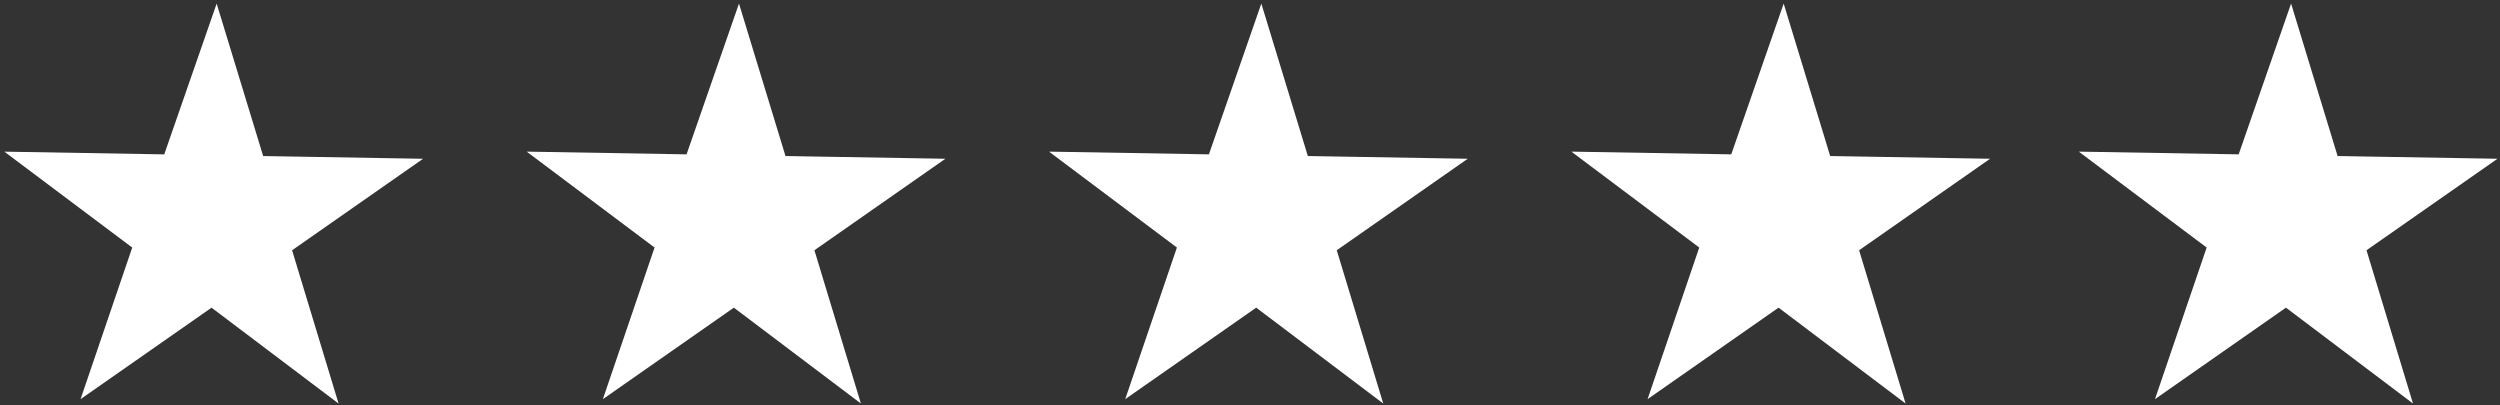 <svg xmlns="http://www.w3.org/2000/svg" viewBox="0 0 110.463 17.899">
  <rect x="0" y="0" width="110.463" height="17.899" fill="#333333" stroke="none"/>
  <defs>
    <style>
      .cls-1 {
        fill: #fff;
      }
    </style>
  </defs>
  <g id="Group_38" data-name="Group 38" transform="translate(-132.103 -228.255)">
    <path id="Path_14" data-name="Path 14" class="cls-1" d="M0,6.7H7.064L9.266,0l2.169,6.7H18.5l-5.717,4.14,2.169,6.736-5.684-4.14-5.717,4.14,2.169-6.736Z" transform="matrix(1, 0.017, -0.017, 1, 132.41, 228.256)"/>
    <path id="Path_15" data-name="Path 15" class="cls-1" d="M0,6.7H7.064L9.266,0l2.169,6.7H18.5l-5.717,4.14,2.169,6.736-5.684-4.14-5.717,4.14,2.169-6.736Z" transform="matrix(1, 0.017, -0.017, 1, 155.489, 228.255)"/>
    <path id="Path_16" data-name="Path 16" class="cls-1" d="M0,6.7H7.064L9.266,0l2.169,6.7H18.5l-5.717,4.14,2.169,6.736-5.684-4.14-5.717,4.14,2.169-6.736Z" transform="matrix(1, 0.017, -0.017, 1, 178.569, 228.255)"/>
    <path id="Path_17" data-name="Path 17" class="cls-1" d="M0,6.7H7.064L9.266,0l2.169,6.7H18.5l-5.717,4.14,2.169,6.736-5.684-4.14-5.717,4.14,2.169-6.736Z" transform="matrix(1, 0.017, -0.017, 1, 201.649, 228.255)"/>
    <path id="Path_18" data-name="Path 18" class="cls-1" d="M0,6.7H7.064L9.266,0l2.169,6.7H18.5l-5.717,4.14,2.169,6.736-5.684-4.14-5.717,4.14,2.169-6.736Z" transform="matrix(1, 0.017, -0.017, 1, 224.069, 228.255)"/>
  </g>
</svg>
